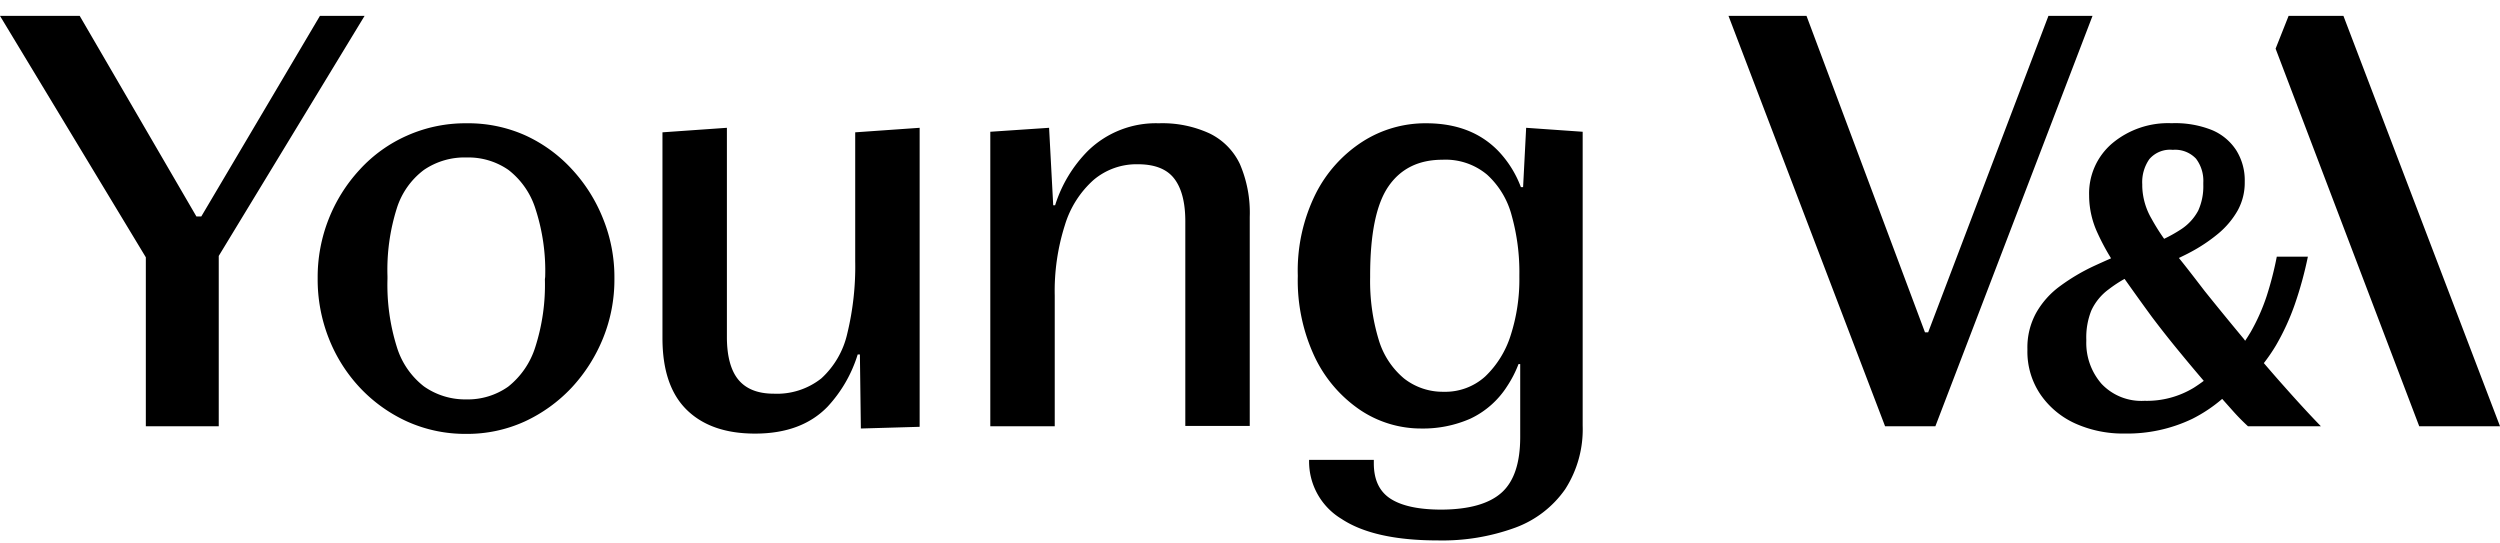<svg xmlns="http://www.w3.org/2000/svg" viewBox="0 0 442.29 96" preserveAspectRatio="xMinYMax meet"><path fill="currentColor" d="M64.5 2.81h-7.9L35.61 38.3h-.86L14.1 2.81H0l25.8 42.71v29.89h12.9V45.28L64.5 2.81zm36.65 27.1a25.66 25.66 0 0 0-8.3-6 24.75 24.75 0 0 0-10.35-2.1A25.32 25.32 0 0 0 72 24a25 25 0 0 0-8.35 6 28 28 0 0 0-7.45 19.11v.2a28.38 28.38 0 0 0 1.95 10.5 27.38 27.38 0 0 0 5.5 8.75 26.59 26.59 0 0 0 8.35 6 25 25 0 0 0 10.5 2.2 24.47 24.47 0 0 0 10.35-2.2 26.81 26.81 0 0 0 8.3-6 28.59 28.59 0 0 0 5.55-8.75 27.55 27.55 0 0 0 2-10.45v-.2a27.51 27.51 0 0 0-2-10.45 28.1 28.1 0 0 0-5.55-8.8Zm-4.75 19.5a36 36 0 0 1-1.7 12 14.44 14.44 0 0 1-4.8 7 12.39 12.39 0 0 1-7.4 2.25 12.69 12.69 0 0 1-7.5-2.3 14 14 0 0 1-4.8-7 36.73 36.73 0 0 1-1.65-12v-.5a36.09 36.09 0 0 1 1.65-12 13.54 13.54 0 0 1 4.8-6.8 12.74 12.74 0 0 1 7.55-2.2 12.43 12.43 0 0 1 7.4 2.2 14 14 0 0 1 4.8 6.94 35.38 35.38 0 0 1 1.7 12Zm54.9-3.2A50.27 50.27 0 0 1 149.9 59a15.3 15.3 0 0 1-4.6 7.95 12.63 12.63 0 0 1-8.4 2.7c-2.8 0-4.89-.82-6.25-2.45s-2.05-4.2-2.05-7.59v-37l-11.4.8v36.4q0 8.49 4.3 12.7t12.1 4.2q8.19 0 12.8-4.75a23.89 23.89 0 0 0 5.34-9.25h.39l.17 13.1 10.4-.3v-52.9l-11.4.8Zm62.7-22.6a19.94 19.94 0 0 0-9-1.8 17.21 17.21 0 0 0-12.5 4.85 23.71 23.71 0 0 0-5.83 9.65h-.34l-.73-13.7-10.4.7v52.1h11.4v-23.1a38.35 38.35 0 0 1 1.8-12.5 17.45 17.45 0 0 1 5.1-8 11.75 11.75 0 0 1 7.8-2.75q4.5 0 6.45 2.55c1.3 1.7 1.95 4.21 1.95 7.55v36.2h11.4v-37a21.71 21.71 0 0 0-1.75-9.35 11.46 11.46 0 0 0-5.35-5.4Zm55.46 9.5h-.39a18.79 18.79 0 0 0-4-6.4q-4.77-4.91-12.77-4.9a20.57 20.57 0 0 0-11.25 3.25 23.57 23.57 0 0 0-8.3 9.25 30.54 30.54 0 0 0-3.15 14.4v.2a31.77 31.77 0 0 0 3 14.25 23.52 23.52 0 0 0 8 9.35 19.33 19.33 0 0 0 10.9 3.3 20.73 20.73 0 0 0 8.65-1.75 15.58 15.58 0 0 0 6.5-5.75 20 20 0 0 0 2-3.9h.3v12.9q0 6.9-3.3 9.85t-10.6 3c-4 0-7-.63-9-1.9s-3-3.37-3-6.3v-.6H231.6v.1a11.84 11.84 0 0 0 5.75 10.35q5.75 3.8 17.05 3.8a37.56 37.56 0 0 0 13.65-2.25 18.57 18.57 0 0 0 8.85-6.8 19.58 19.58 0 0 0 3.1-11.25v-52l-10-.7Zm-6.71 33.5a10.52 10.52 0 0 1-7.35 2.7 11.08 11.08 0 0 1-7-2.35 14.2 14.2 0 0 1-4.5-6.9 35.64 35.64 0 0 1-1.5-11v-.3q0-11.1 3.25-15.8t9.55-4.7a11.43 11.43 0 0 1 7.9 2.65 14.86 14.86 0 0 1 4.35 7.25 37.19 37.19 0 0 1 1.35 10.5v.4a32.18 32.18 0 0 1-1.55 10.3 17.12 17.12 0 0 1-4.5 7.25Zm99.65-63.8L341.12 58.8h-.56L319.6 2.81h-13.8l27.7 72.6h8.9l27.8-72.6h-7.8zm38.11 61.43a31.46 31.46 0 0 0 2.14-3.13 41.87 41.87 0 0 0 3.35-7.3 66.5 66.5 0 0 0 2.3-8.4h-5.5a59.58 59.58 0 0 1-1.8 7 35.07 35.07 0 0 1-2.8 6.3c-.33.55-.66 1.08-1 1.58L397 60q-3.66-4.4-6.95-8.5c-1.54-2-3.06-4-4.57-5.86.68-.33 1.36-.65 2-1a28.82 28.82 0 0 0 4.95-3.3 14.92 14.92 0 0 0 3.45-4.1 10.17 10.17 0 0 0 1.25-5v-.1a10 10 0 0 0-1.5-5.55 9.45 9.45 0 0 0-4.35-3.6 17.46 17.46 0 0 0-7.08-1.19 15.38 15.38 0 0 0-10.5 3.55 11.63 11.63 0 0 0-4.1 9.25v.2a15.83 15.83 0 0 0 1.5 6.45 40.47 40.47 0 0 0 2.38 4.45q-1.5.66-3 1.35a35.2 35.2 0 0 0-6 3.55 15 15 0 0 0-4.25 4.75 12.66 12.66 0 0 0-1.55 6.35v.3a13.48 13.48 0 0 0 2.32 7.8 14.9 14.9 0 0 0 6.1 5.1 20.61 20.61 0 0 0 8.75 1.8 26.61 26.61 0 0 0 12-2.6 26.09 26.09 0 0 0 5.29-3.53l1.86 2.09a37.37 37.37 0 0 0 2.7 2.75h12.9q-2.91-3-6.45-7c-1.21-1.35-2.42-2.75-3.64-4.17ZM379 32.61a7.1 7.1 0 0 1 1.25-4.45 4.82 4.82 0 0 1 4.15-1.65 5.08 5.08 0 0 1 4.1 1.55 6.47 6.47 0 0 1 1.3 4.25v.4a10.34 10.34 0 0 1-.9 4.55 9 9 0 0 1-3.1 3.35 25.48 25.48 0 0 1-2.93 1.64 36.15 36.15 0 0 1-2.22-3.54A12 12 0 0 1 379 33Zm.4 38.3a9.68 9.68 0 0 1-7.6-3 11 11 0 0 1-2.7-7.55v-.3a12.76 12.76 0 0 1 .9-5.15 9.67 9.67 0 0 1 3.1-3.75 22 22 0 0 1 2.77-1.82c1.51 2.13 3.1 4.36 4.83 6.72q2.49 3.3 5.1 6.45c1.4 1.71 2.76 3.32 4.08 4.87-.56.42-1.15.83-1.78 1.23a16 16 0 0 1-8.7 2.3Zm35.19-68.1h-9.7l-2.3 5.8L428 75.41h14.29l-27.7-72.6z"/></svg>
